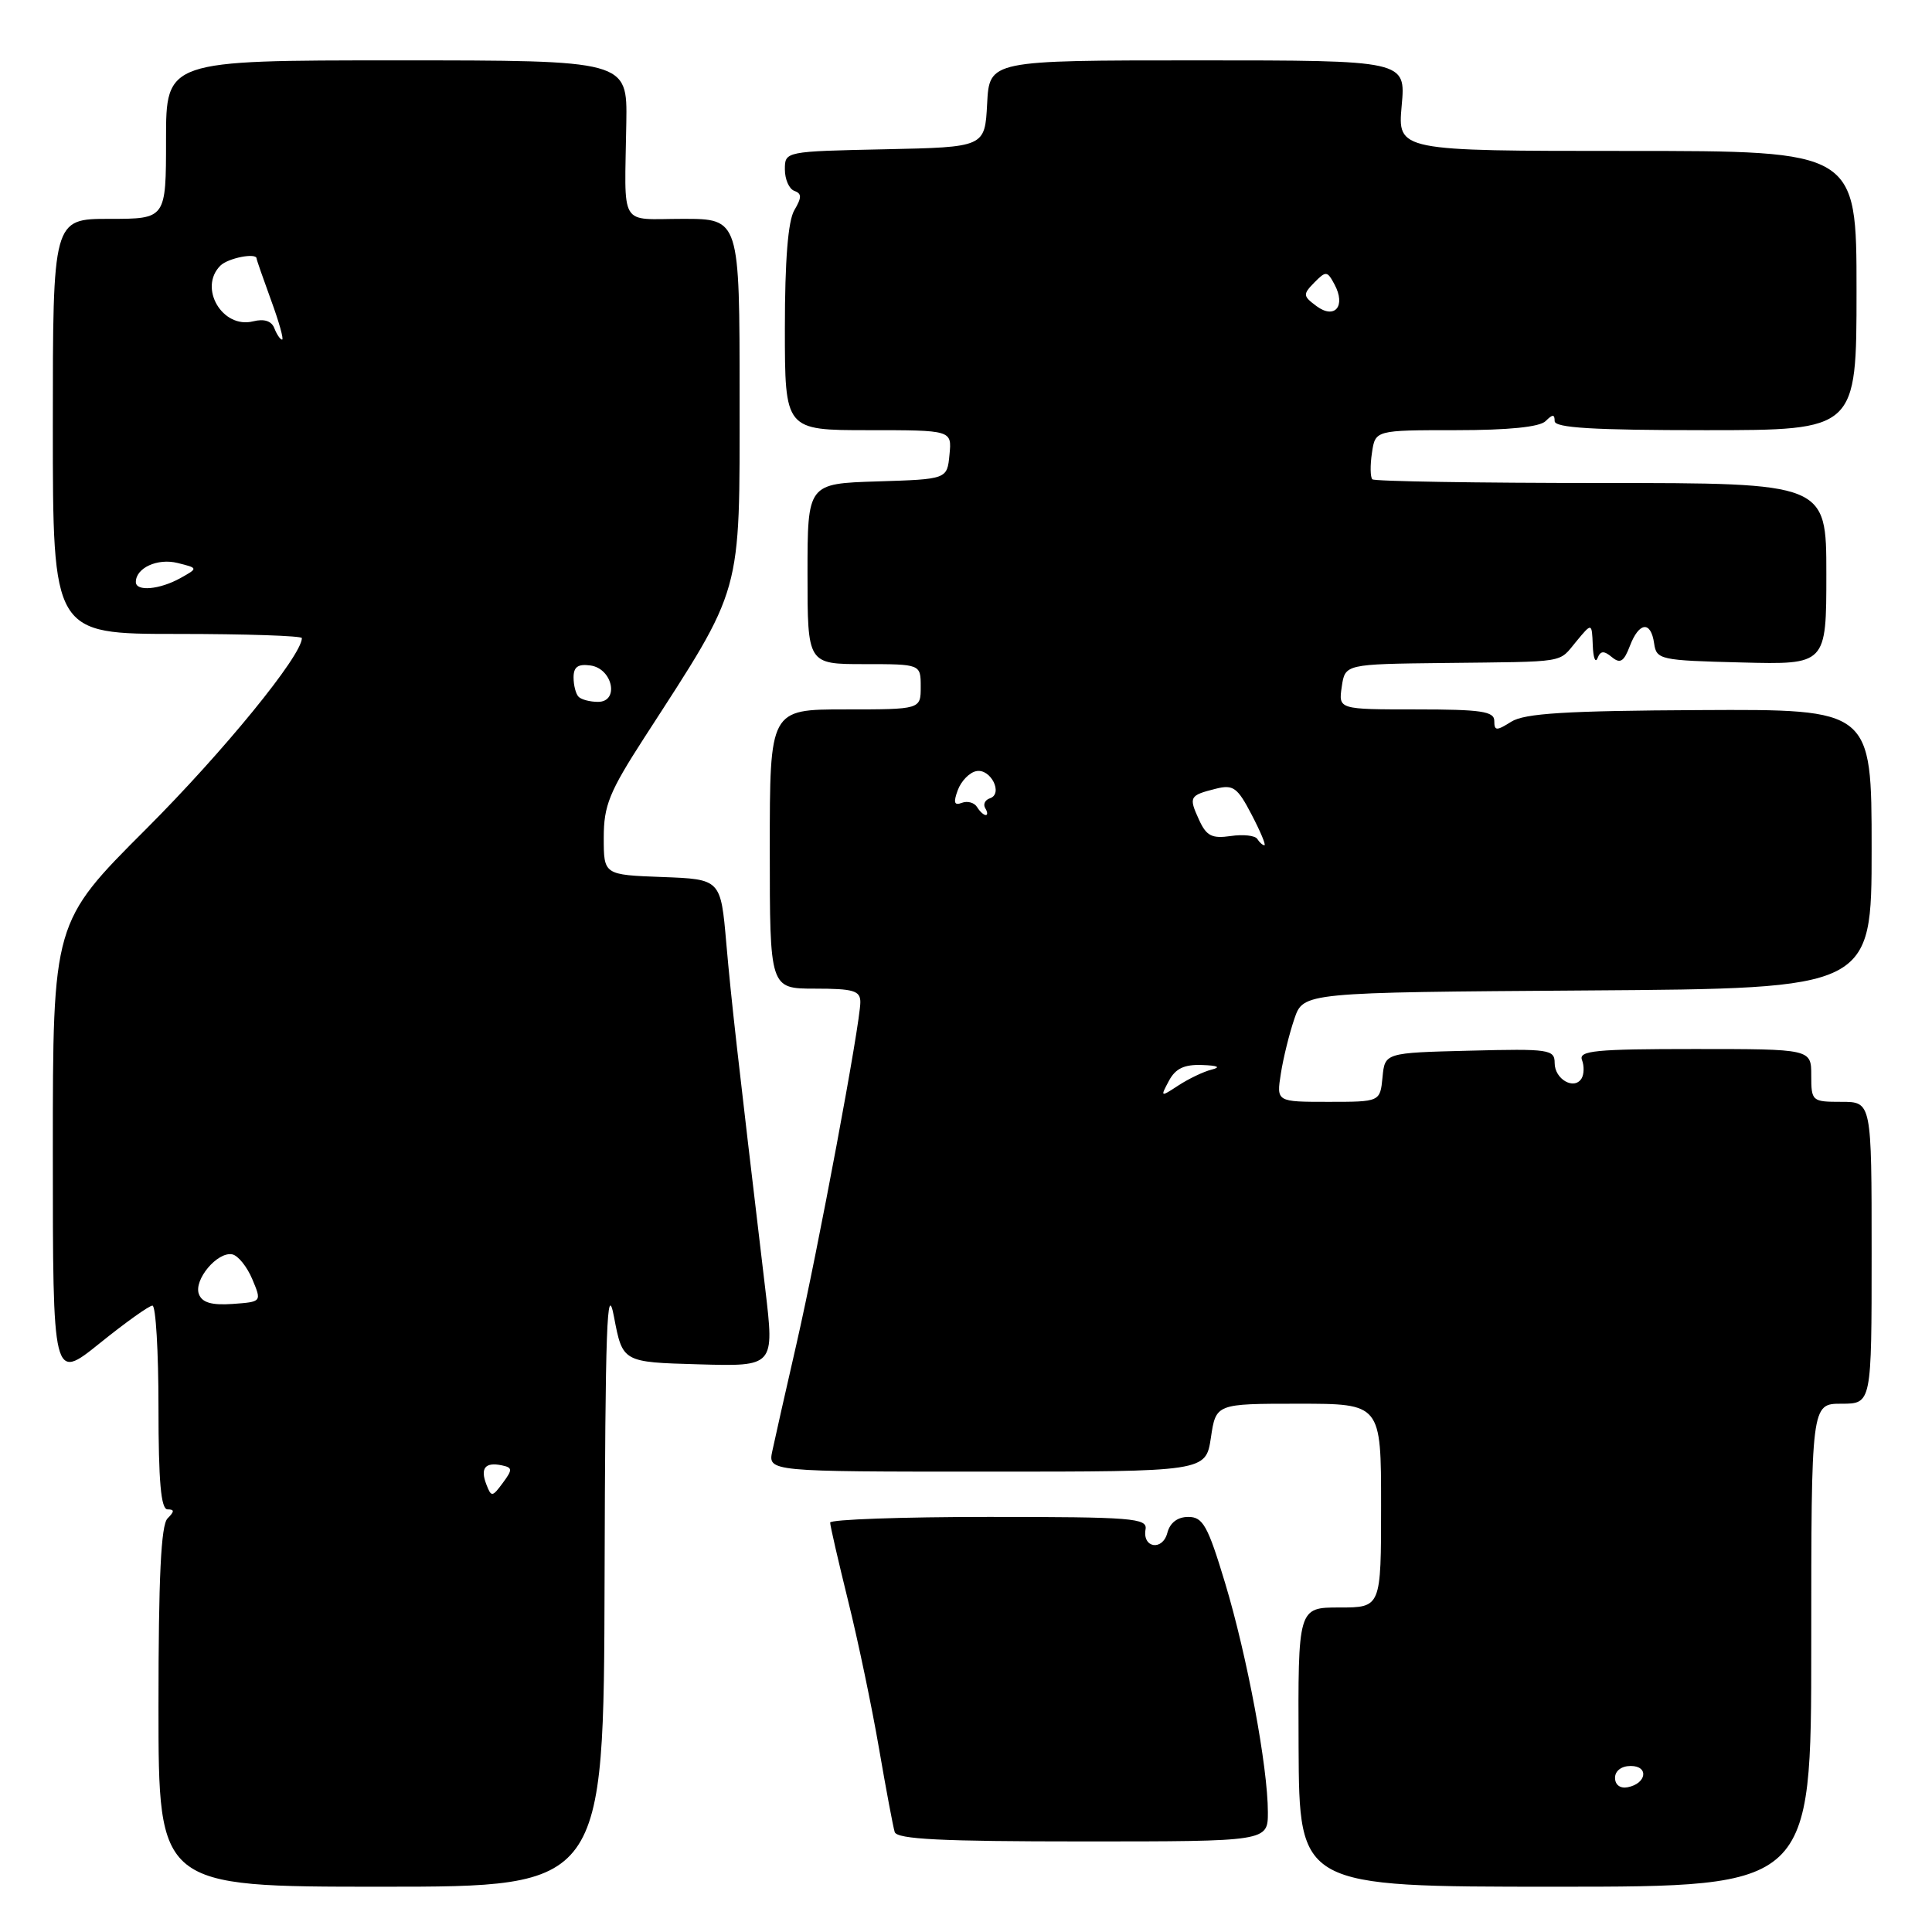 <?xml version="1.0" encoding="UTF-8" standalone="no"?>
<!DOCTYPE svg PUBLIC "-//W3C//DTD SVG 1.1//EN" "http://www.w3.org/Graphics/SVG/1.1/DTD/svg11.dtd" >
<svg xmlns="http://www.w3.org/2000/svg" xmlns:xlink="http://www.w3.org/1999/xlink" version="1.1" viewBox="0 0 256 256">
 <g >
 <path fill="currentColor"
d=" M 80.11 209.25 C 80.20 175.66 80.42 169.55 81.36 174.50 C 82.50 180.50 82.50 180.50 92.56 180.78 C 102.62 181.07 102.62 181.07 101.40 170.78 C 97.62 138.93 96.92 132.74 96.24 125.00 C 95.50 116.50 95.50 116.50 87.75 116.21 C 80.00 115.92 80.00 115.92 80.00 110.99 C 80.00 106.74 80.73 104.94 85.35 97.78 C 98.50 77.44 98.00 79.24 98.00 52.65 C 98.00 29.00 98.00 29.00 90.50 29.00 C 81.92 29.00 82.77 30.44 82.99 16.25 C 83.12 8.00 83.12 8.00 52.56 8.00 C 22.00 8.00 22.00 8.00 22.00 18.50 C 22.00 29.00 22.00 29.00 14.50 29.00 C 7.00 29.00 7.00 29.00 7.00 56.50 C 7.00 84.00 7.00 84.00 23.50 84.00 C 32.58 84.00 40.00 84.25 40.00 84.55 C 40.00 86.87 29.62 99.59 19.36 109.85 C 7.00 122.20 7.00 122.20 7.00 152.60 C 7.00 182.99 7.00 182.99 13.20 178.00 C 16.61 175.25 19.76 173.00 20.20 173.00 C 20.64 173.00 21.00 179.07 21.00 186.50 C 21.00 196.33 21.33 200.00 22.20 200.00 C 23.13 200.00 23.13 200.27 22.20 201.20 C 21.33 202.07 21.00 209.02 21.00 226.20 C 21.00 250.00 21.00 250.00 50.50 250.00 C 80.00 250.00 80.00 250.00 80.11 209.25 Z  M 240.00 218.00 C 240.00 186.00 240.00 186.00 244.00 186.00 C 248.00 186.00 248.00 186.00 248.00 166.00 C 248.00 146.00 248.00 146.00 244.00 146.00 C 240.10 146.00 240.00 145.92 240.00 142.50 C 240.00 139.00 240.00 139.00 224.53 139.00 C 211.42 139.00 209.15 139.22 209.62 140.45 C 209.93 141.25 209.90 142.36 209.56 142.91 C 208.58 144.48 206.00 143.00 206.00 140.86 C 206.00 139.06 205.29 138.95 194.75 139.22 C 183.50 139.50 183.50 139.50 183.19 142.75 C 182.87 146.00 182.87 146.00 176.00 146.00 C 169.13 146.00 169.13 146.00 169.72 142.25 C 170.04 140.19 170.85 136.93 171.51 135.00 C 172.70 131.50 172.70 131.50 210.35 131.24 C 248.00 130.98 248.00 130.98 248.00 112.47 C 248.00 93.97 248.00 93.97 225.25 94.09 C 207.48 94.18 202.01 94.52 200.25 95.63 C 198.28 96.87 198.00 96.86 198.00 95.52 C 198.00 94.26 196.26 94.00 187.67 94.00 C 177.35 94.00 177.35 94.00 177.79 91.00 C 178.23 88.00 178.23 88.00 191.36 87.85 C 207.91 87.66 206.44 87.90 208.87 84.99 C 210.93 82.50 210.93 82.50 211.05 85.50 C 211.11 87.15 211.39 87.92 211.68 87.21 C 212.07 86.22 212.52 86.19 213.58 87.07 C 214.68 87.98 215.17 87.68 215.96 85.61 C 217.18 82.40 218.75 82.23 219.18 85.25 C 219.49 87.41 219.94 87.51 230.75 87.78 C 242.00 88.07 242.00 88.07 242.00 76.03 C 242.00 64.00 242.00 64.00 212.17 64.00 C 195.76 64.00 182.11 63.78 181.84 63.51 C 181.57 63.23 181.54 61.66 181.79 60.01 C 182.23 57.00 182.23 57.00 192.91 57.00 C 199.89 57.00 204.02 56.58 204.80 55.80 C 205.73 54.87 206.00 54.87 206.00 55.80 C 206.00 56.69 211.11 57.00 226.00 57.00 C 246.00 57.00 246.00 57.00 246.00 38.50 C 246.00 20.00 246.00 20.00 215.59 20.00 C 185.19 20.00 185.19 20.00 185.73 14.00 C 186.28 8.00 186.28 8.00 158.69 8.00 C 131.10 8.00 131.10 8.00 130.80 13.75 C 130.50 19.50 130.50 19.50 117.25 19.78 C 104.03 20.06 104.00 20.06 104.00 22.45 C 104.00 23.76 104.56 25.04 105.25 25.29 C 106.25 25.65 106.25 26.16 105.25 27.86 C 104.42 29.27 104.00 34.47 104.00 43.49 C 104.00 57.00 104.00 57.00 115.06 57.00 C 126.13 57.00 126.13 57.00 125.81 60.25 C 125.50 63.50 125.50 63.50 116.25 63.79 C 107.00 64.08 107.00 64.08 107.00 76.04 C 107.00 88.00 107.00 88.00 114.50 88.00 C 122.00 88.00 122.00 88.00 122.00 91.00 C 122.00 94.00 122.00 94.00 112.00 94.00 C 102.00 94.00 102.00 94.00 102.00 112.50 C 102.00 131.00 102.00 131.00 108.00 131.00 C 113.10 131.00 114.00 131.27 114.00 132.79 C 114.00 135.59 108.41 165.50 105.53 178.11 C 104.09 184.37 102.66 190.74 102.34 192.25 C 101.75 195.00 101.75 195.00 130.76 195.00 C 159.77 195.00 159.77 195.00 160.45 190.50 C 161.12 186.00 161.12 186.00 172.06 186.00 C 183.00 186.00 183.00 186.00 183.00 199.50 C 183.00 213.00 183.00 213.00 177.49 213.00 C 171.99 213.00 171.99 213.00 172.07 231.50 C 172.16 250.00 172.16 250.00 206.08 250.00 C 240.00 250.00 240.00 250.00 240.00 218.00 Z  M 168.00 240.13 C 168.00 234.14 165.25 219.42 162.33 209.75 C 160.04 202.16 159.39 201.00 157.46 201.00 C 156.04 201.00 155.03 201.76 154.68 203.11 C 154.04 205.55 151.35 205.12 151.79 202.65 C 152.06 201.16 150.03 201.00 131.04 201.00 C 119.47 201.00 110.00 201.34 110.00 201.75 C 110.00 202.17 111.08 206.85 112.39 212.16 C 113.71 217.47 115.54 226.25 116.47 231.66 C 117.40 237.07 118.34 242.06 118.55 242.75 C 118.85 243.71 124.72 244.00 143.47 244.00 C 168.00 244.00 168.00 244.00 168.00 240.13 Z  M 64.45 196.71 C 63.61 194.55 64.28 193.71 66.47 194.16 C 67.92 194.46 67.94 194.72 66.62 196.50 C 65.23 198.38 65.10 198.39 64.45 196.71 Z  M 26.36 171.49 C 25.63 169.60 28.81 165.81 30.78 166.21 C 31.55 166.37 32.74 167.85 33.43 169.50 C 34.69 172.50 34.69 172.50 30.82 172.78 C 28.06 172.97 26.79 172.61 26.36 171.49 Z  M 76.67 92.33 C 76.30 91.97 76.00 90.81 76.00 89.76 C 76.00 88.36 76.59 87.95 78.25 88.18 C 81.19 88.60 82.09 93.00 79.24 93.00 C 78.19 93.00 77.03 92.70 76.67 92.33 Z  M 18.00 77.12 C 18.00 75.25 20.88 73.93 23.54 74.60 C 26.27 75.28 26.27 75.28 23.89 76.61 C 21.14 78.13 18.00 78.41 18.00 77.12 Z  M 36.36 43.51 C 35.99 42.53 35.01 42.21 33.54 42.58 C 29.47 43.60 26.26 38.14 29.20 35.20 C 30.21 34.19 34.00 33.45 34.00 34.26 C 34.00 34.41 34.86 36.88 35.91 39.76 C 36.97 42.64 37.63 45.00 37.38 45.00 C 37.14 45.00 36.68 44.33 36.36 43.51 Z  M 214.00 235.57 C 214.00 234.65 214.85 234.00 216.08 234.00 C 218.52 234.00 218.18 236.34 215.67 236.82 C 214.68 237.01 214.00 236.50 214.00 235.57 Z  M 154.89 143.21 C 155.76 141.58 156.92 141.03 159.29 141.12 C 161.38 141.19 161.82 141.41 160.54 141.73 C 159.46 142.00 157.49 142.95 156.14 143.83 C 153.76 145.39 153.73 145.38 154.89 143.21 Z  M 166.60 111.17 C 166.32 110.71 164.73 110.53 163.07 110.78 C 160.58 111.14 159.85 110.77 158.87 108.61 C 157.49 105.59 157.60 105.39 161.11 104.51 C 163.41 103.93 163.97 104.34 165.84 107.93 C 167.01 110.17 167.78 112.00 167.54 112.00 C 167.31 112.00 166.89 111.63 166.60 111.17 Z  M 129.46 106.93 C 129.09 106.34 128.19 106.10 127.45 106.38 C 126.44 106.77 126.30 106.35 126.91 104.70 C 127.36 103.49 128.46 102.35 129.37 102.18 C 131.27 101.80 132.97 105.18 131.17 105.78 C 130.52 105.99 130.24 106.58 130.55 107.09 C 130.86 107.59 130.89 108.00 130.62 108.00 C 130.34 108.00 129.82 107.52 129.46 106.93 Z  M 174.44 40.56 C 172.64 39.22 172.62 39.01 174.15 37.44 C 175.70 35.87 175.87 35.89 176.83 37.69 C 178.37 40.56 176.87 42.36 174.44 40.56 Z "/>
</g>
</svg>